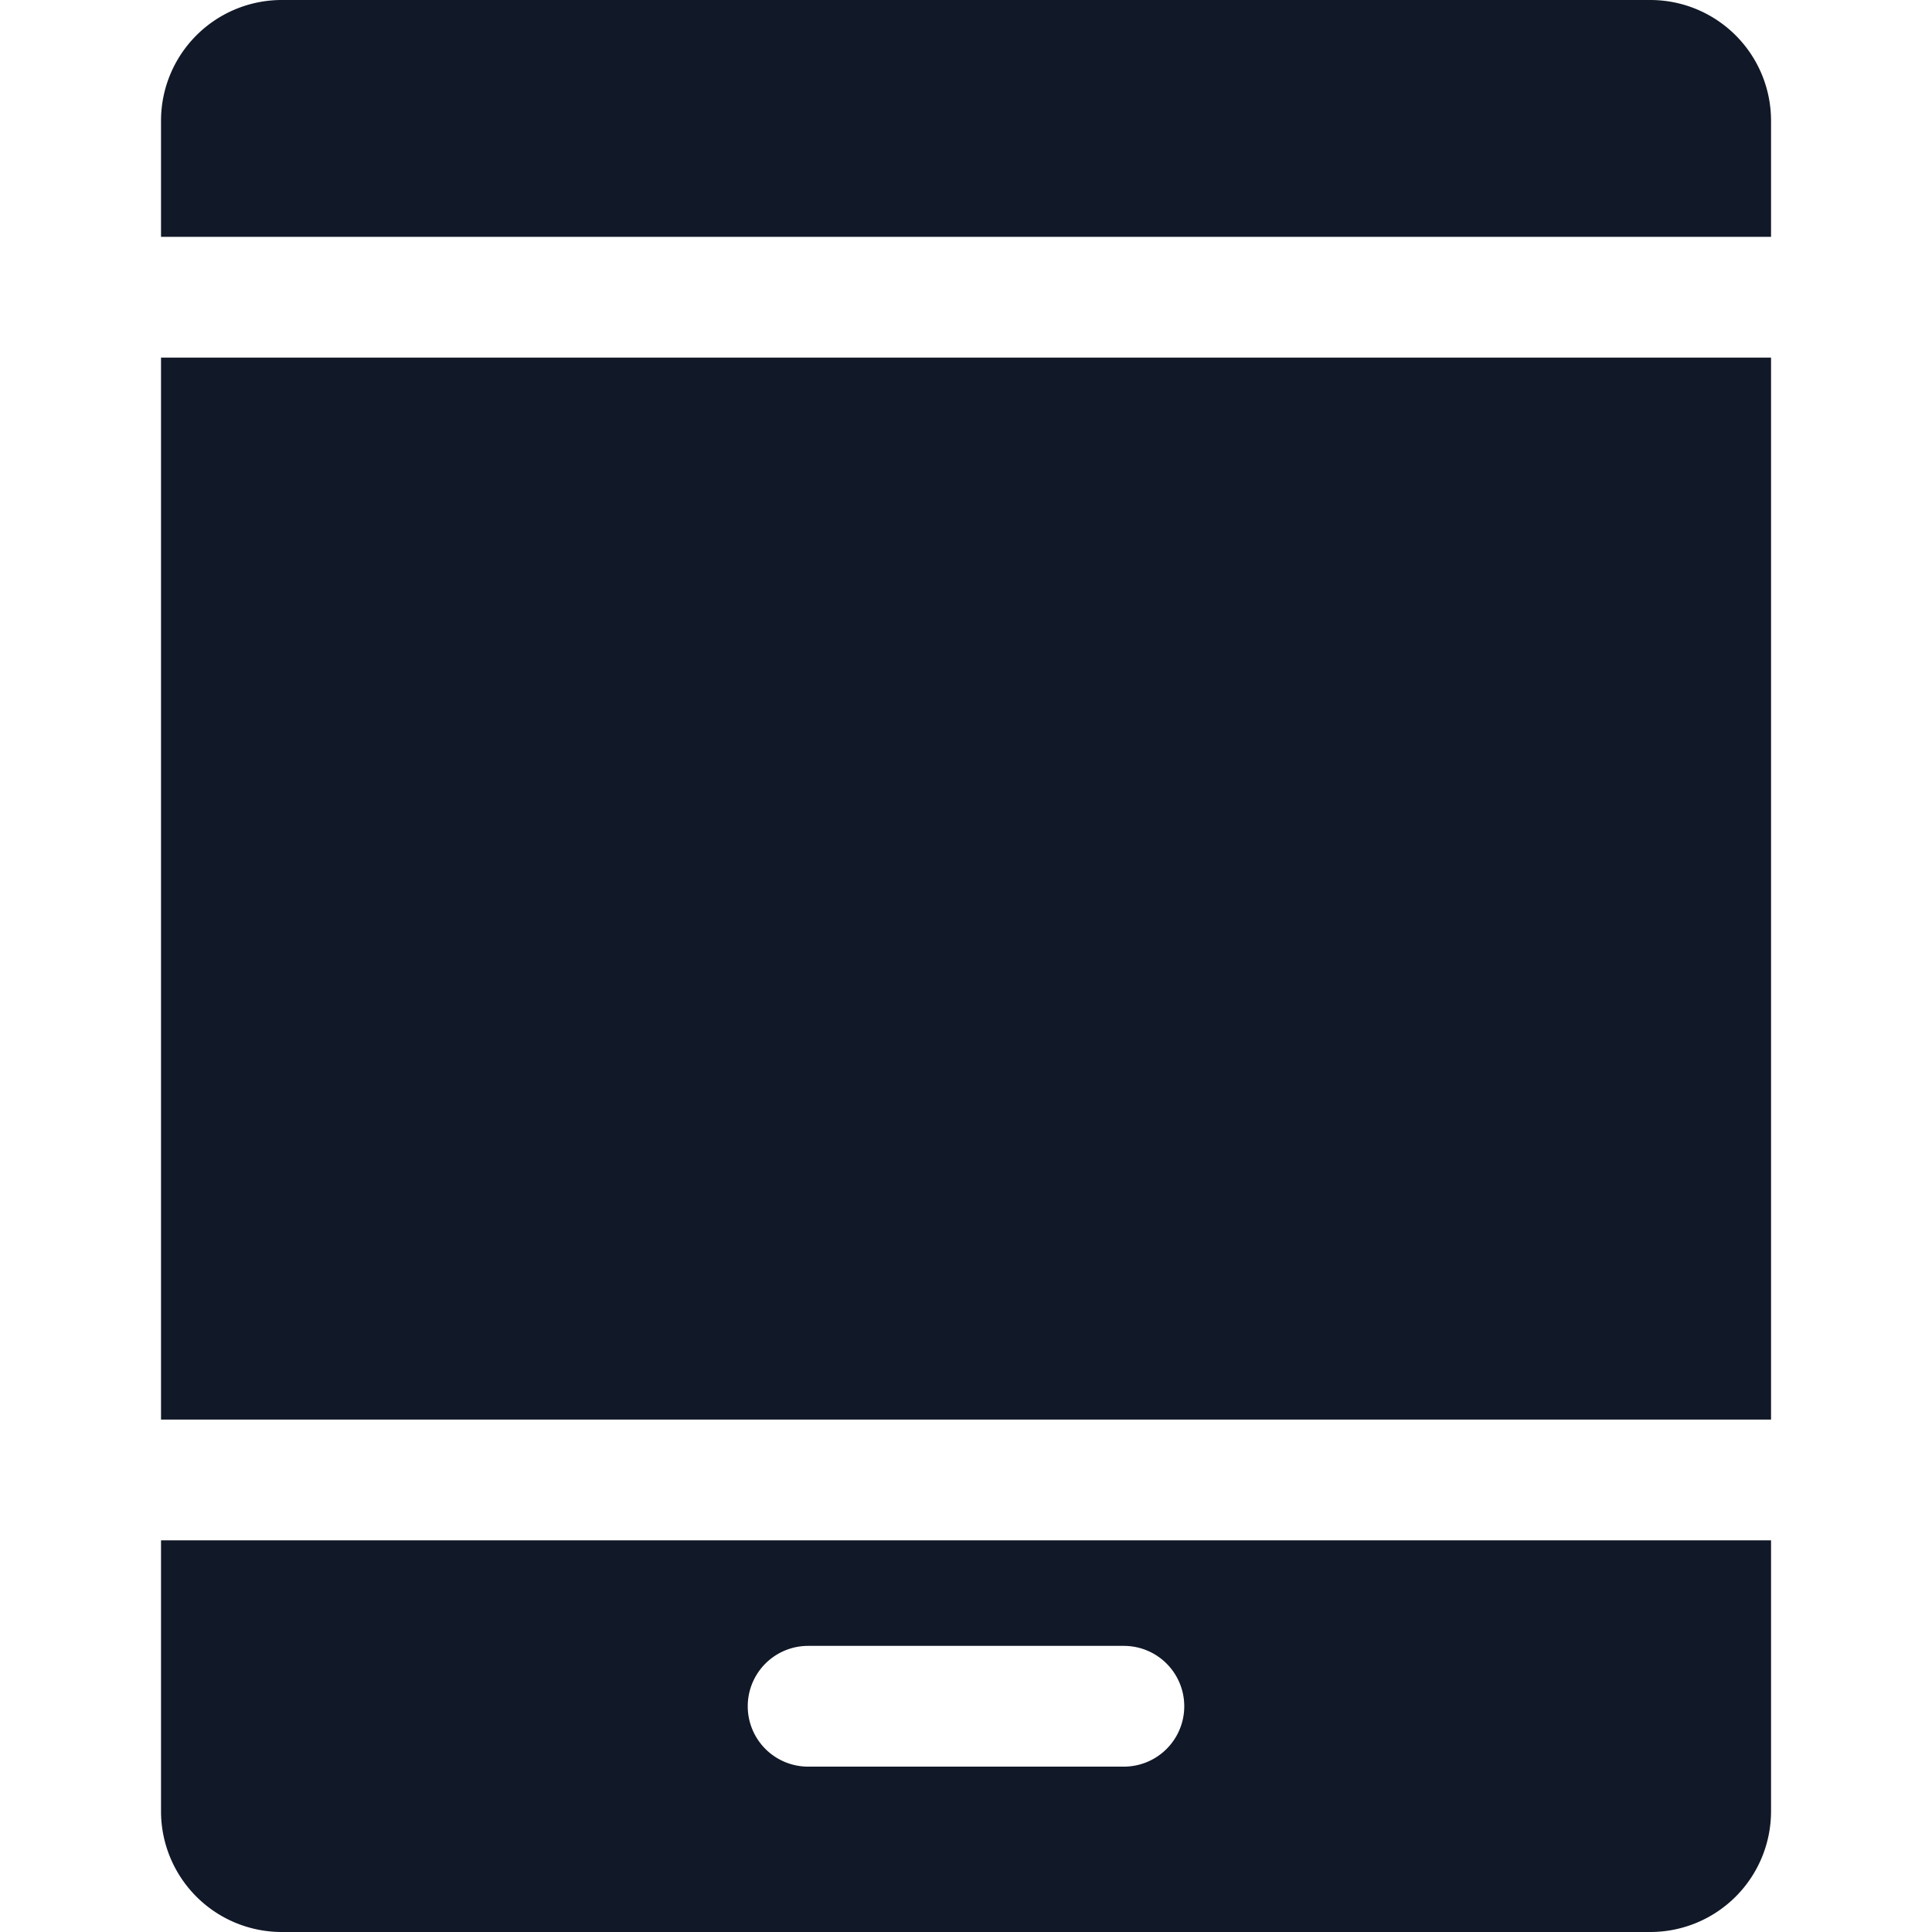 <svg xmlns="http://www.w3.org/2000/svg" width="32" height="32" fill="none"><path fill="#111827" fill-rule="evenodd" d="M4.667 0a2 2 0 0 0-2 2v1.923h26.667V2a2 2 0 0 0-2-2H4.667Zm-2 23.513V5.923h26.667v17.59H2.667Zm0 2V30a2 2 0 0 0 2 2h22.667a2 2 0 0 0 2-2v-4.487H2.667Zm10.718 1.748a1 1 0 1 0 0 2h5.23a1 1 0 0 0 0-2h-5.23Z" clip-rule="evenodd"/></svg>